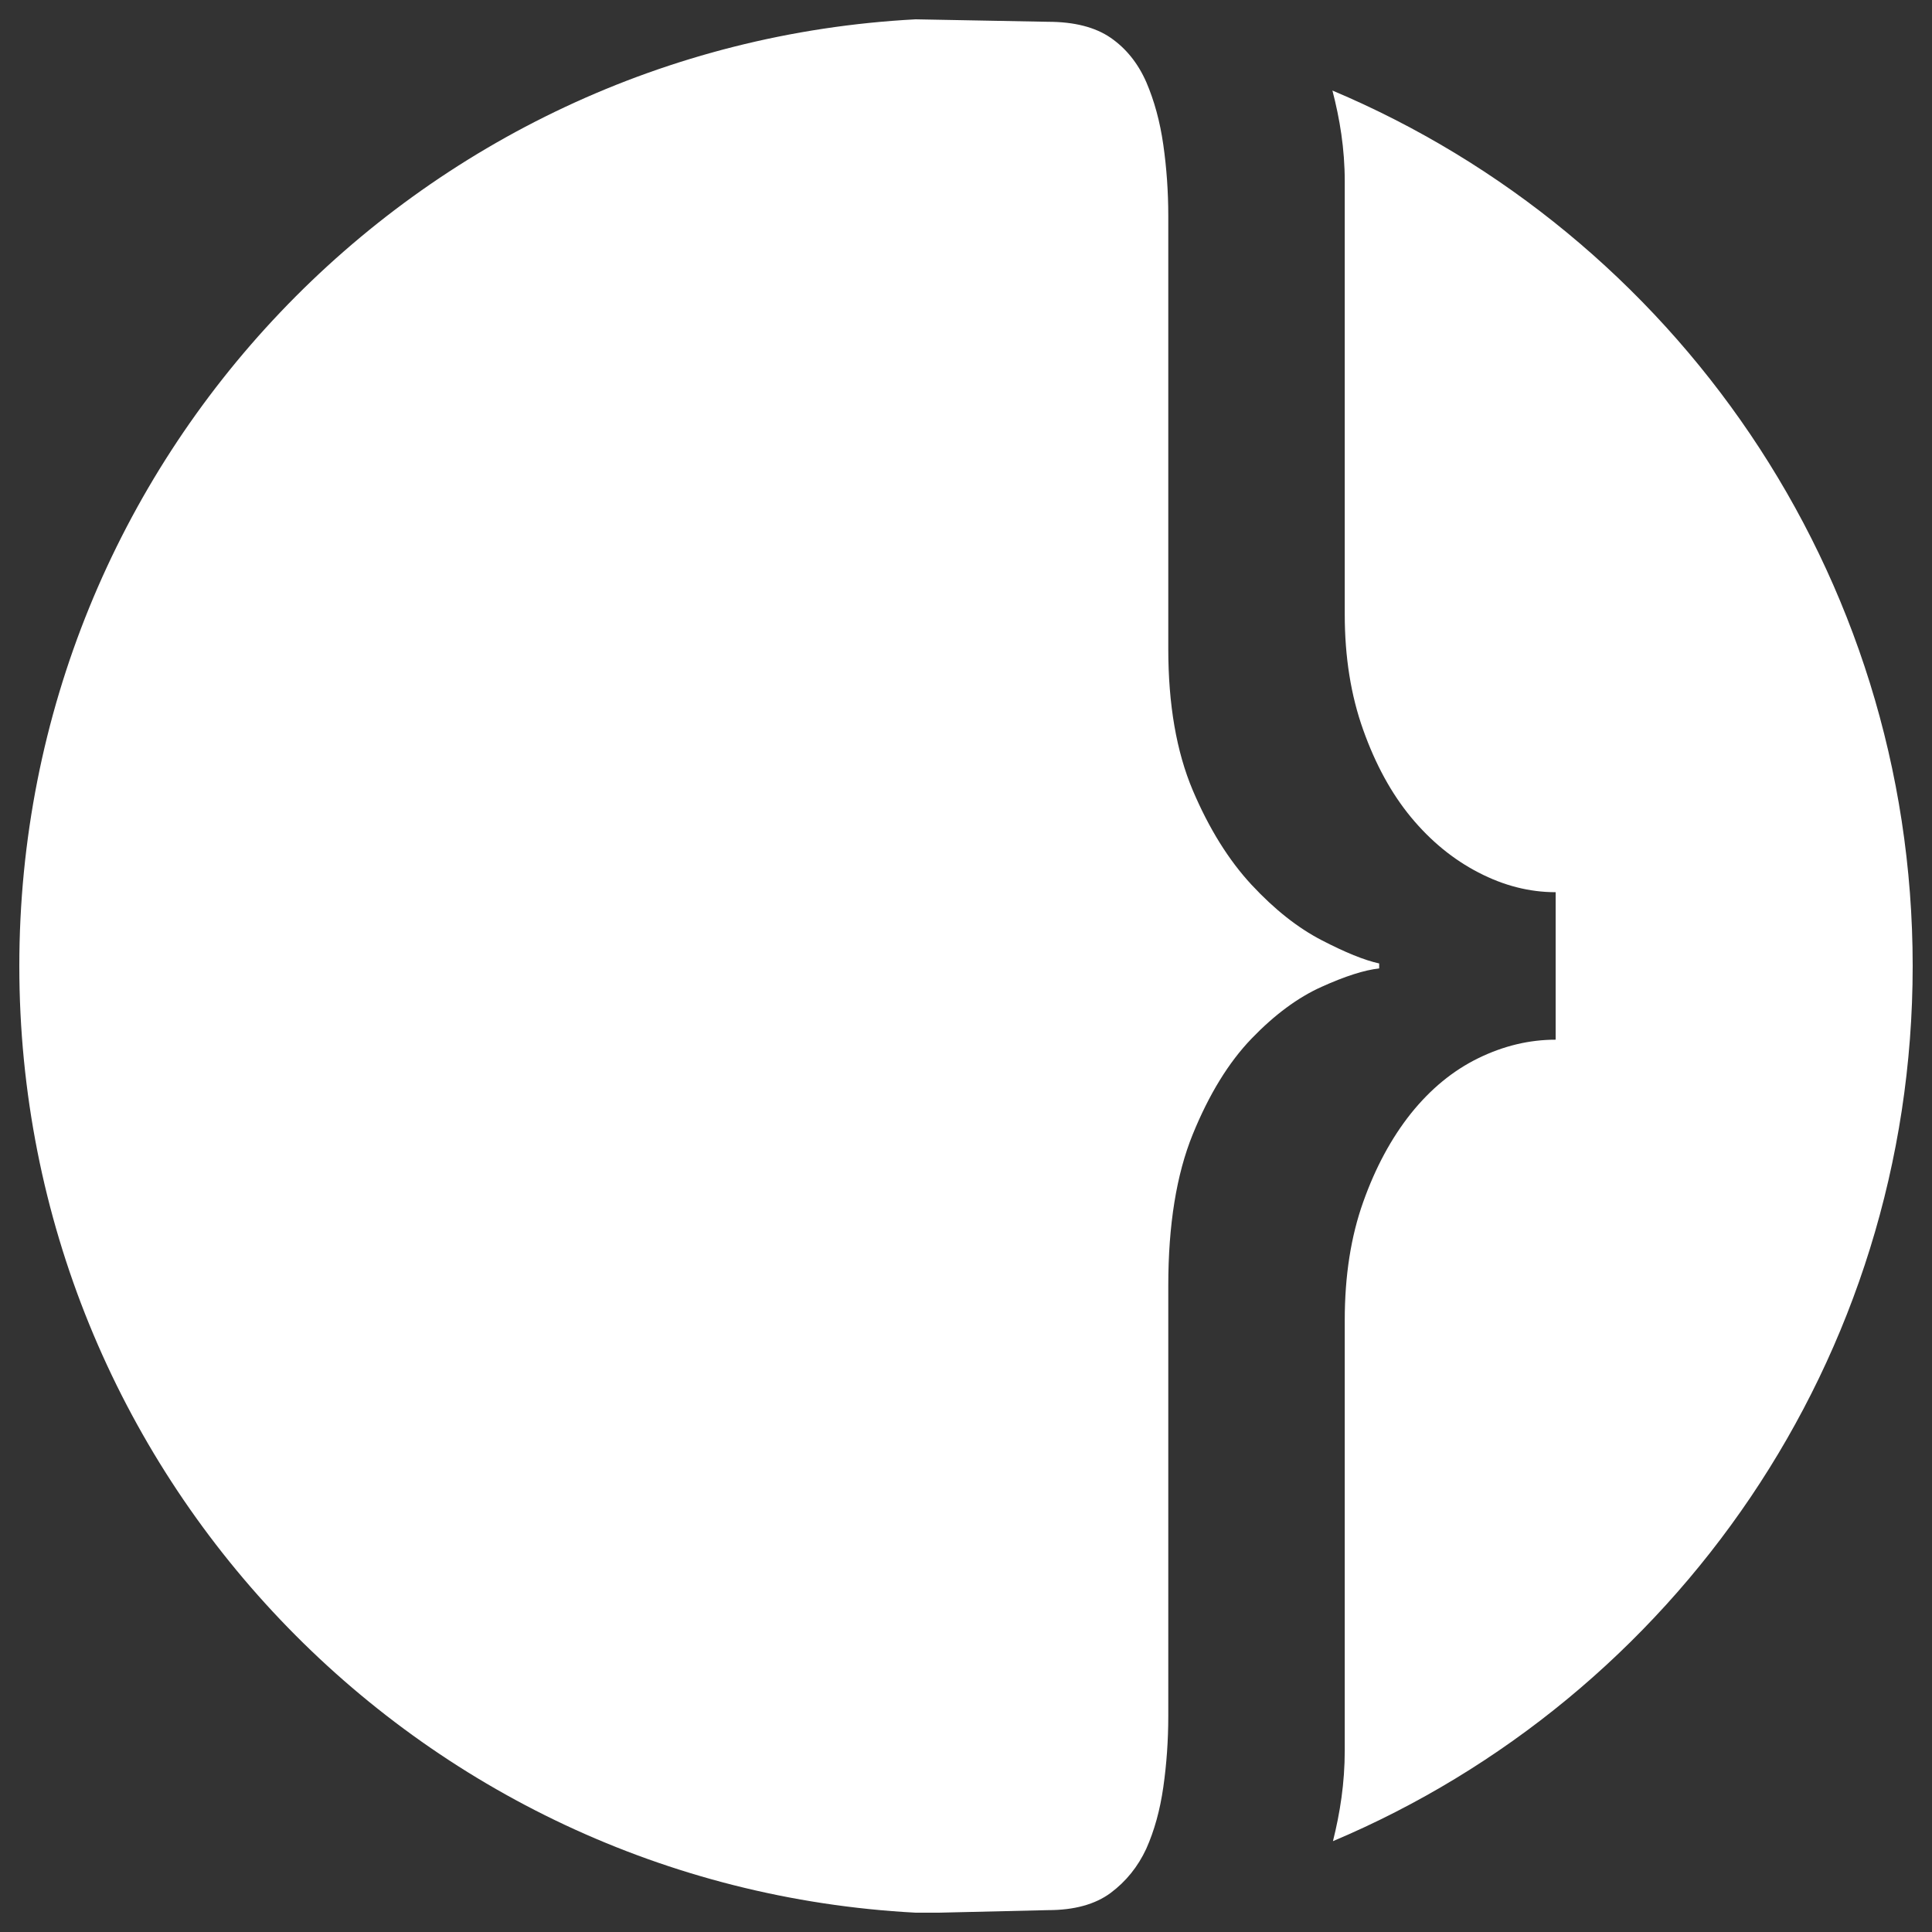 <svg version="1.1" id="Layer_1" xmlns="http://www.w3.org/2000/svg" xmlns:xlink="http://www.w3.org/1999/xlink" x="0px" y="0px"
	 width="50px" height="50px" viewBox="0 0 50 50" enable-background="new 0 0 50 50" xml:space="preserve">
<rect x="0" y="0" width="50" height="50" fill="#333333" stroke="none"/>
<g>
	<path fill="#FFFFFF" d="M23.697,0.5C10.776,1.183,0.5,11.872,0.5,24.999S10.776,48.816,23.697,49.5h0.602l2.826-0.066
		c0.675,0,1.217-0.148,1.618-0.445c0.4-0.299,0.707-0.68,0.922-1.143c0.21-0.471,0.356-1,0.441-1.594s0.129-1.209,0.129-1.848
		V33.271c0-1.568,0.211-2.877,0.633-3.914c0.423-1.039,0.933-1.867,1.523-2.479c0.593-0.615,1.193-1.06,1.809-1.338
		c0.613-0.276,1.111-0.436,1.493-0.477v-0.129c-0.382-0.083-0.88-0.286-1.493-0.604c-0.615-0.319-1.216-0.794-1.809-1.431
		c-0.591-0.637-1.101-1.454-1.523-2.448c-0.422-0.999-0.633-2.219-0.633-3.66V5.591c0-0.635-0.044-1.25-0.129-1.845
		c-0.085-0.596-0.231-1.134-0.441-1.623c-0.215-0.487-0.521-0.869-0.922-1.146c-0.401-0.275-0.943-0.413-1.618-0.413"/>
	<path fill="#FFFFFF" d="M34.483,2.343c0.19,0.731,0.319,1.5,0.319,2.355v11.201c0,1.104,0.159,2.099,0.478,2.991
		c0.317,0.891,0.729,1.645,1.235,2.258c0.51,0.616,1.091,1.093,1.747,1.432c0.654,0.34,1.319,0.51,1.998,0.51v3.817
		c-0.679,0-1.344,0.158-1.998,0.477c-0.656,0.32-1.237,0.797-1.747,1.432c-0.506,0.637-0.918,1.398-1.235,2.291
		c-0.318,0.891-0.478,1.91-0.478,3.057v11.135c0,0.854-0.123,1.621-0.305,2.35C43.311,43.928,49.5,35.189,49.5,24.999
		C49.5,14.802,43.302,6.061,34.483,2.343z"/>
</g>
</svg>

